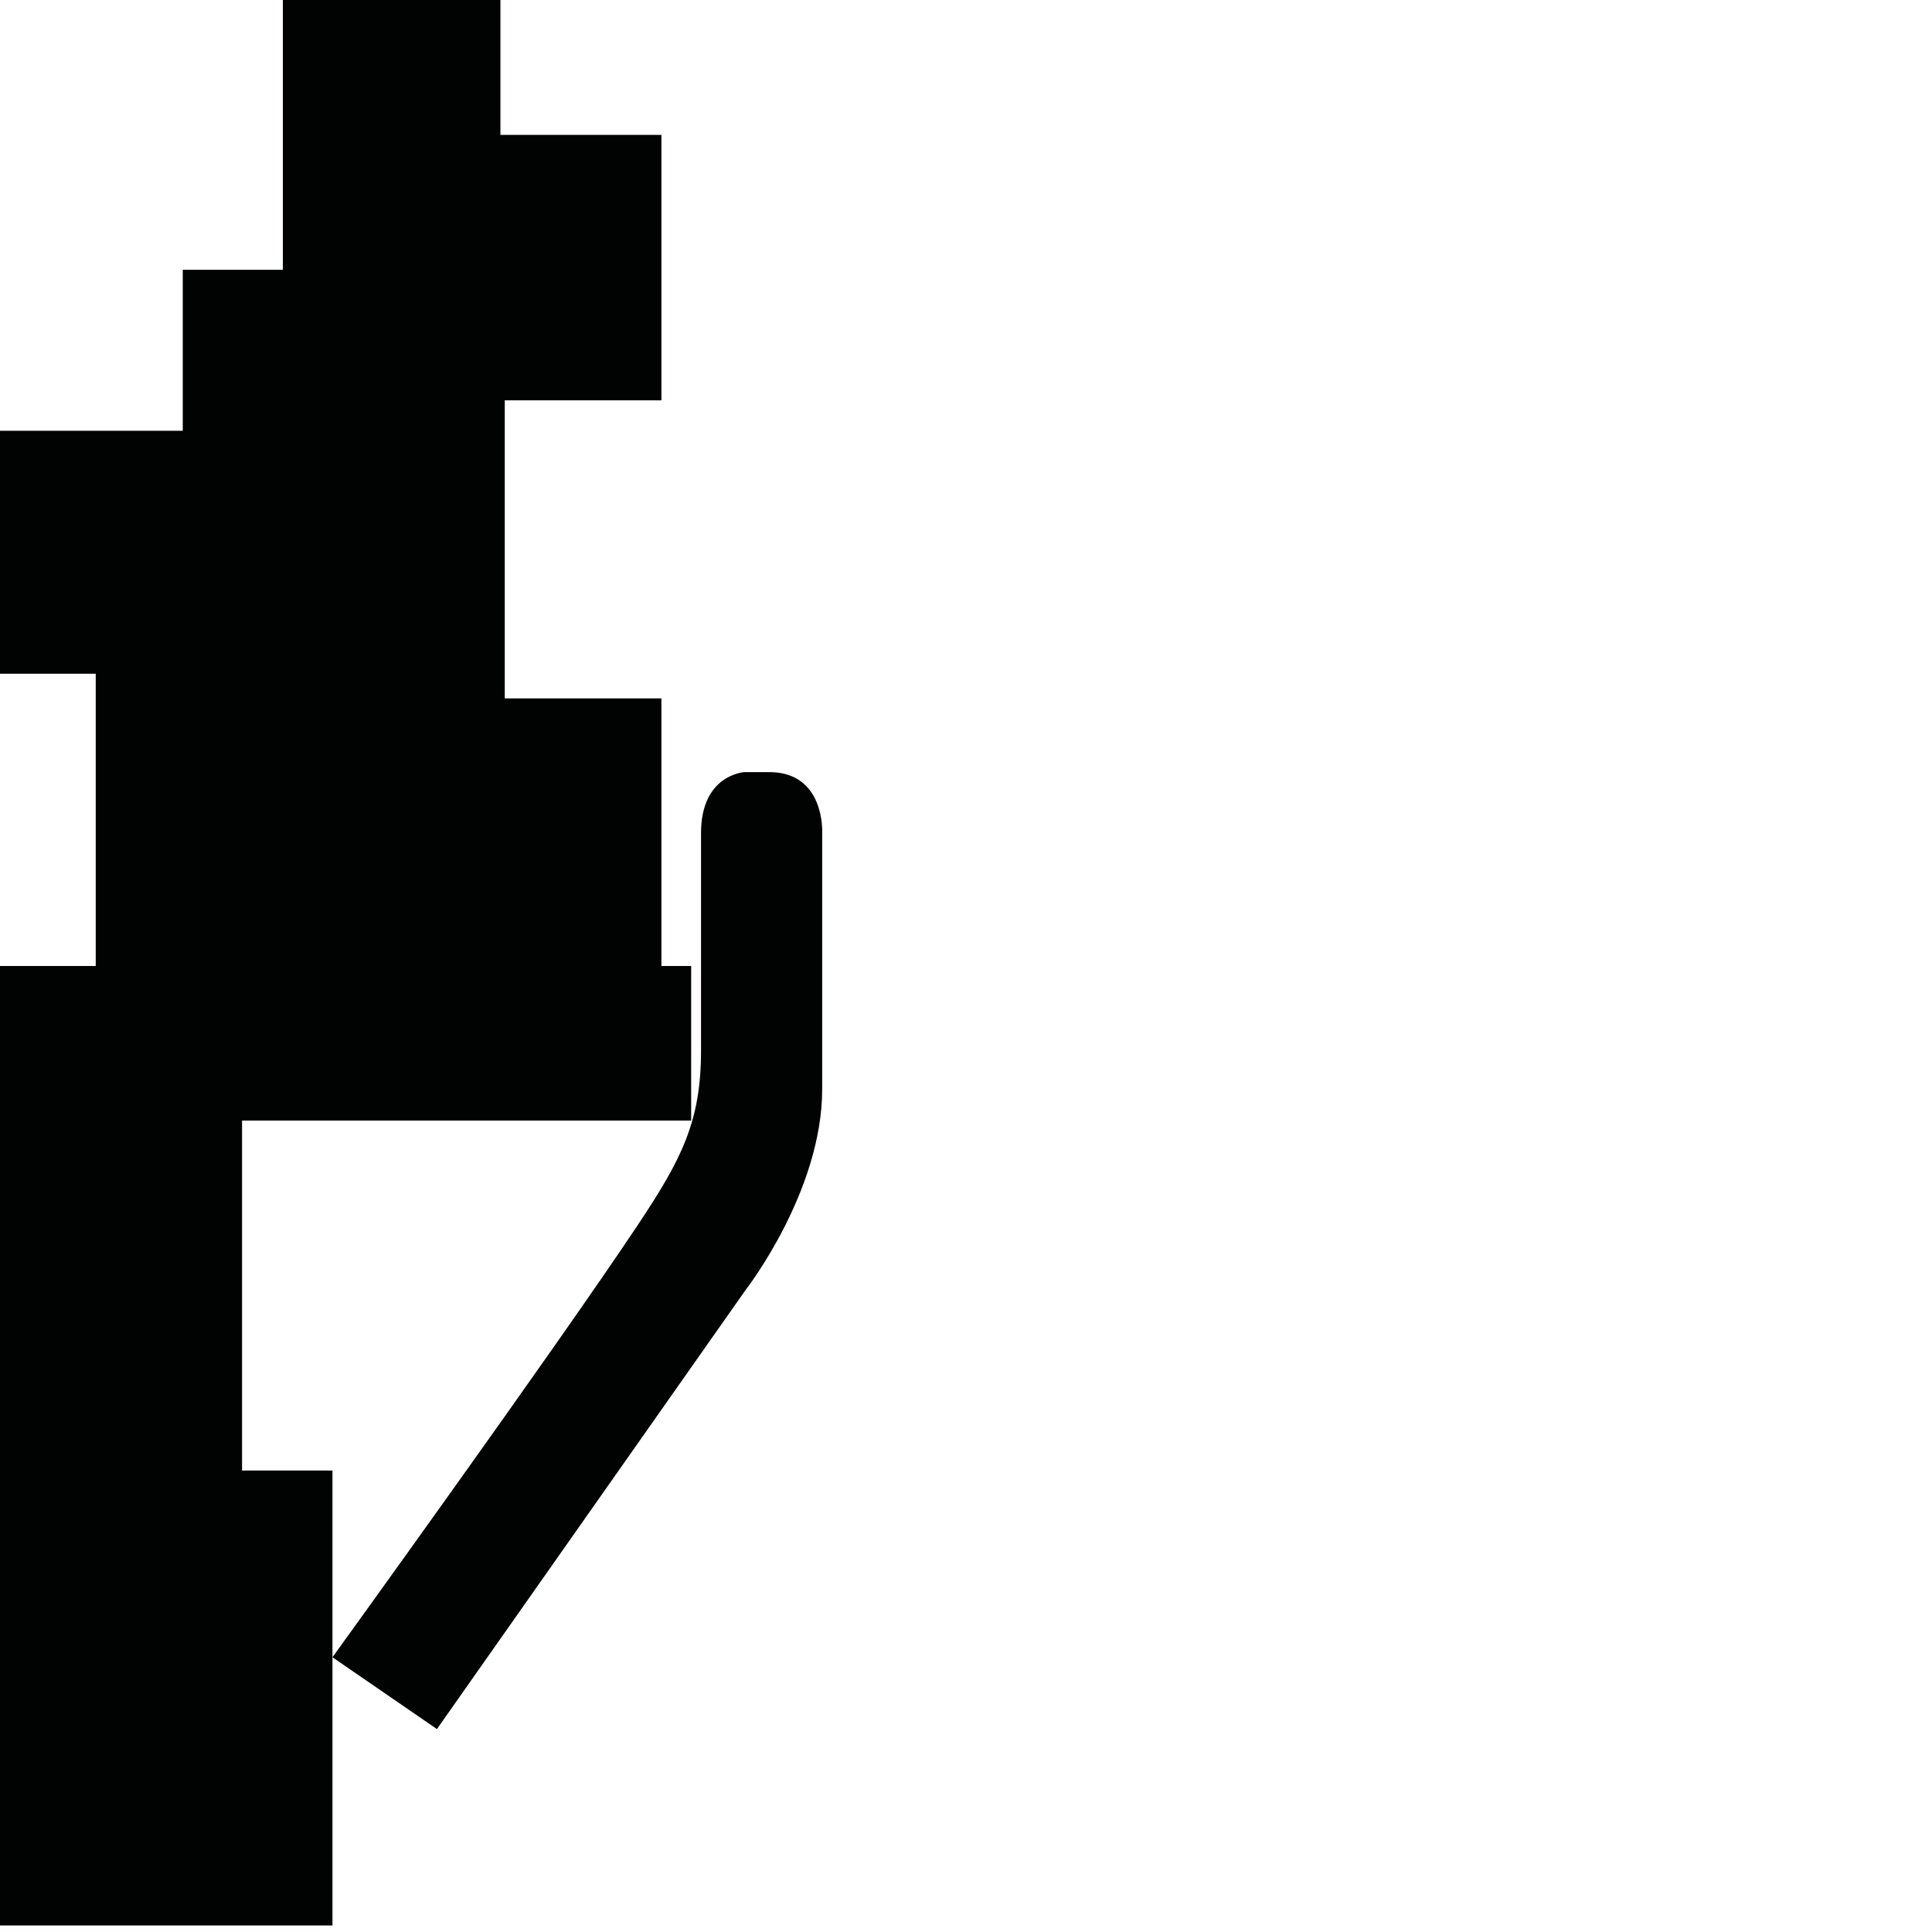 <?xml version="1.0" encoding="utf-8"?>
<!-- Generator: Adobe Illustrator 16.0.0, SVG Export Plug-In . SVG Version: 6.00 Build 0)  -->
<!DOCTYPE svg PUBLIC "-//W3C//DTD SVG 1.1//EN" "http://www.w3.org/Graphics/SVG/1.1/DTD/svg11.dtd">
<svg version="1.1" id="Calque_1" xmlns="http://www.w3.org/2000/svg" xmlns:xlink="http://www.w3.org/1999/xlink" x="0px" y="0px"
	 width="1190.551px" height="1190.551px" viewBox="0 0 1190.551 1190.551" enable-background="new 0 0 1190.551 1190.551"
	 xml:space="preserve">
<g>
	<polygon fill="#010202" points="149.158,906.178 149.158,690.527 425.913,690.527 425.913,595.28 407.58,595.28 407.58,430.372 
		311.048,430.372 311.048,246.692 407.58,246.692 407.58,83.124 308.368,83.124 308.368,0 174.293,0 174.293,166.248 
		112.621,166.248 112.621,265.461 0,265.461 0,415.168 58.993,415.168 58.993,595.28 0,595.28 0,1186.526 204.87,1186.526 
		204.87,1021.24 204.87,906.178 	"/>
	<path fill="#010202" d="M474.018,475.794h-15.202c0,0-26.825,1.341-26.825,37.557c0,0,0,101.218,0,134.062
		c0,43.813-12.075,67.063-38.897,107.364c-50.73,76.218-188.223,266.464-188.223,266.464l64.38,44.262l190.46-270.934
		c0,0,46.942-60.357,46.942-123.396v-158.27C506.653,512.904,508.443,475.794,474.018,475.794z"/>
</g>
</svg>
